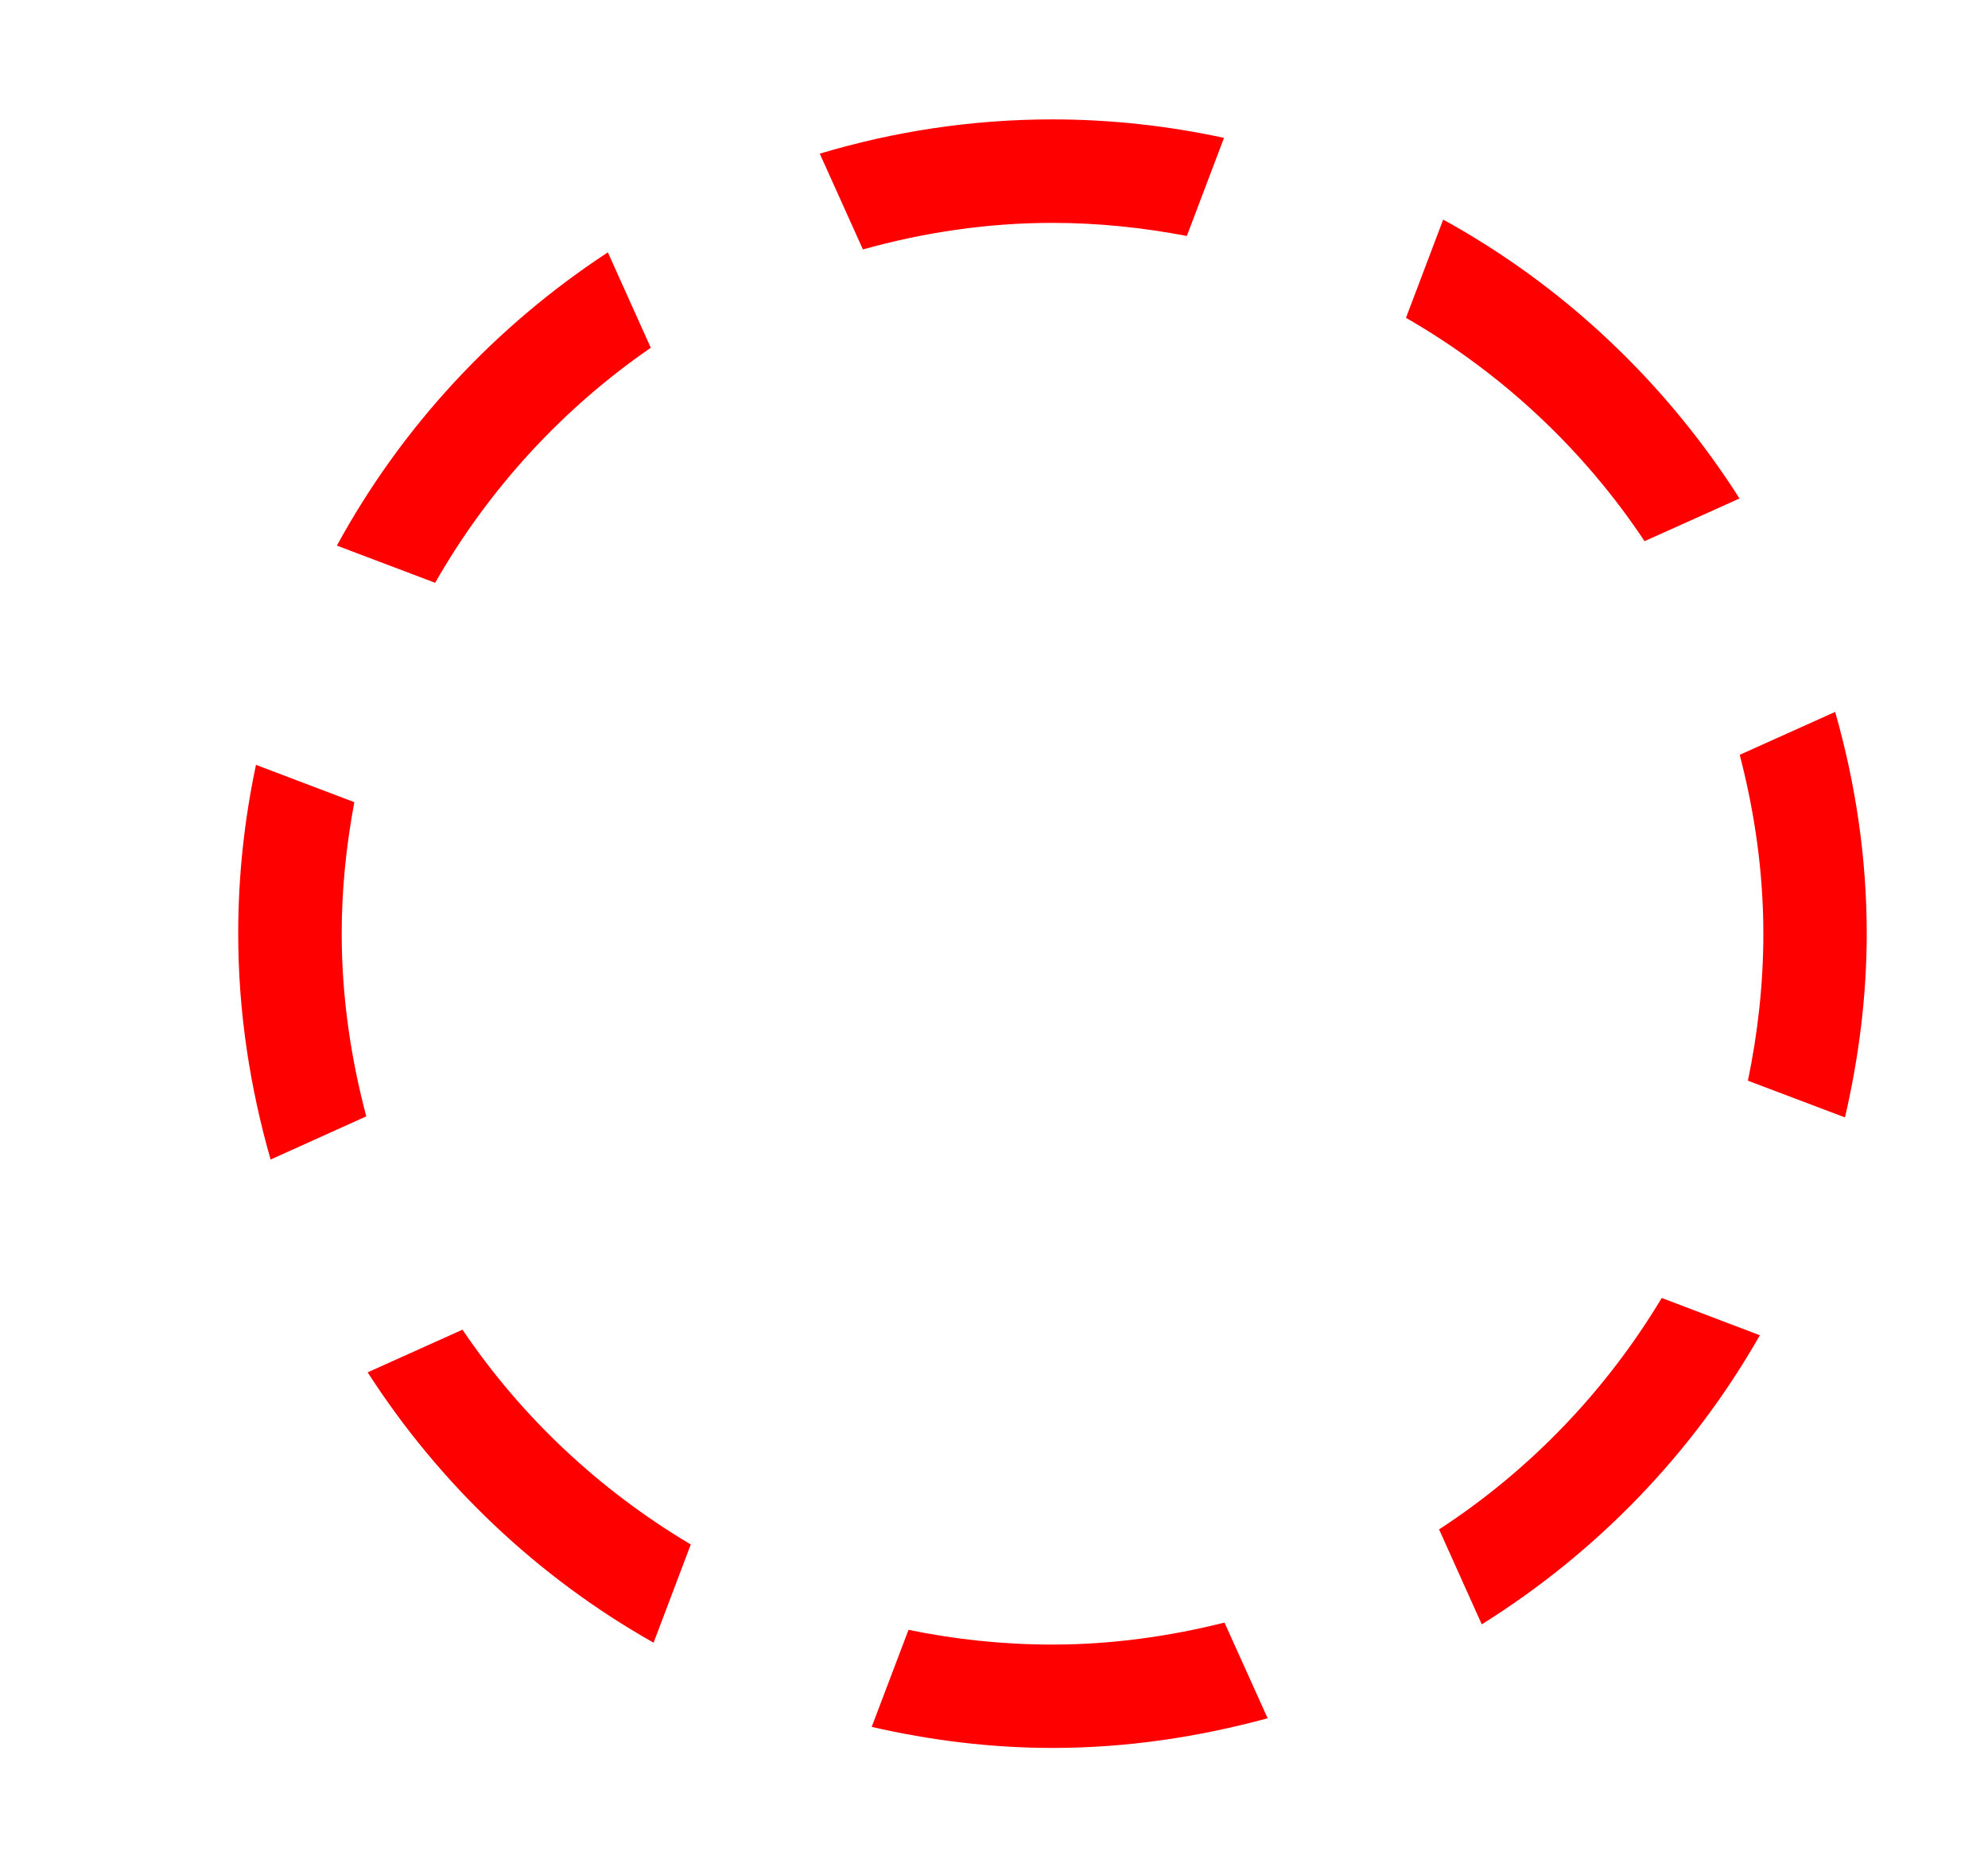 <?xml version="1.0" encoding="UTF-8"?> <!--?xml version="1.0" encoding="UTF-8" standalone="no"?--> <svg xmlns="http://www.w3.org/2000/svg" xmlns:xlink="http://www.w3.org/1999/xlink" viewBox="0 0 17 16" class="si-glyph si-glyph-circle-drashed"><!-- Generator: Sketch 3.0.3 (7891) - http://www.bohemiancoding.com/sketch --><title>1015</title><defs></defs><g stroke="none" stroke-width="1" fill="none"><g transform="translate(2, 1)" fill="red"><path d="M0.922,6.984 C0.922,6.599 0.962,6.224 1.03,5.86 L0.189,5.541 C0.09,6.008 0.037,6.489 0.037,6.984 C0.037,7.655 0.138,8.301 0.314,8.916 L1.132,8.547 C1,8.048 0.922,7.525 0.922,6.984 L0.922,6.984 Z" class="si-glyph-fill"></path><path d="M8.471,12.876 C7.999,12.994 7.508,13.064 7,13.064 C6.578,13.064 6.166,13.02 5.769,12.938 L5.454,13.768 C5.952,13.882 6.469,13.948 7.001,13.948 C7.638,13.948 8.253,13.854 8.84,13.694 L8.471,12.876 L8.471,12.876 Z" class="si-glyph-fill"></path><path d="M1.721,3.984 C2.178,3.183 2.809,2.495 3.565,1.974 L3.198,1.158 C2.234,1.79 1.434,2.65 0.881,3.666 L1.721,3.984 L1.721,3.984 Z" class="si-glyph-fill"></path><path d="M12.21,10.1 C11.732,10.896 11.082,11.574 10.306,12.079 L10.671,12.891 C11.654,12.277 12.475,11.428 13.049,10.419 L12.21,10.1 L12.21,10.1 Z" class="si-glyph-fill"></path><path d="M1.955,10.371 L1.144,10.736 C1.758,11.691 2.597,12.488 3.589,13.048 L3.907,12.208 C3.129,11.746 2.459,11.119 1.955,10.371 L1.955,10.371 Z" class="si-glyph-fill"></path><path d="M5.379,1.133 C5.896,0.989 6.438,0.906 7,0.906 C7.394,0.906 7.777,0.947 8.149,1.018 L8.467,0.179 C7.993,0.077 7.503,0.021 6.999,0.021 C6.308,0.021 5.641,0.125 5.01,0.314 L5.379,1.133 L5.379,1.133 Z" class="si-glyph-fill"></path><path d="M12.063,3.628 L12.875,3.263 C12.244,2.271 11.375,1.446 10.341,0.878 L10.023,1.718 C10.842,2.189 11.542,2.844 12.063,3.628 L12.063,3.628 Z" class="si-glyph-fill"></path><path d="M13.693,5.088 L12.877,5.455 C13.004,5.945 13.079,6.455 13.079,6.984 C13.079,7.416 13.031,7.836 12.947,8.242 L13.777,8.556 C13.894,8.05 13.963,7.525 13.963,6.984 C13.963,6.326 13.865,5.691 13.693,5.088 L13.693,5.088 Z" class="si-glyph-fill"></path></g></g></svg> 